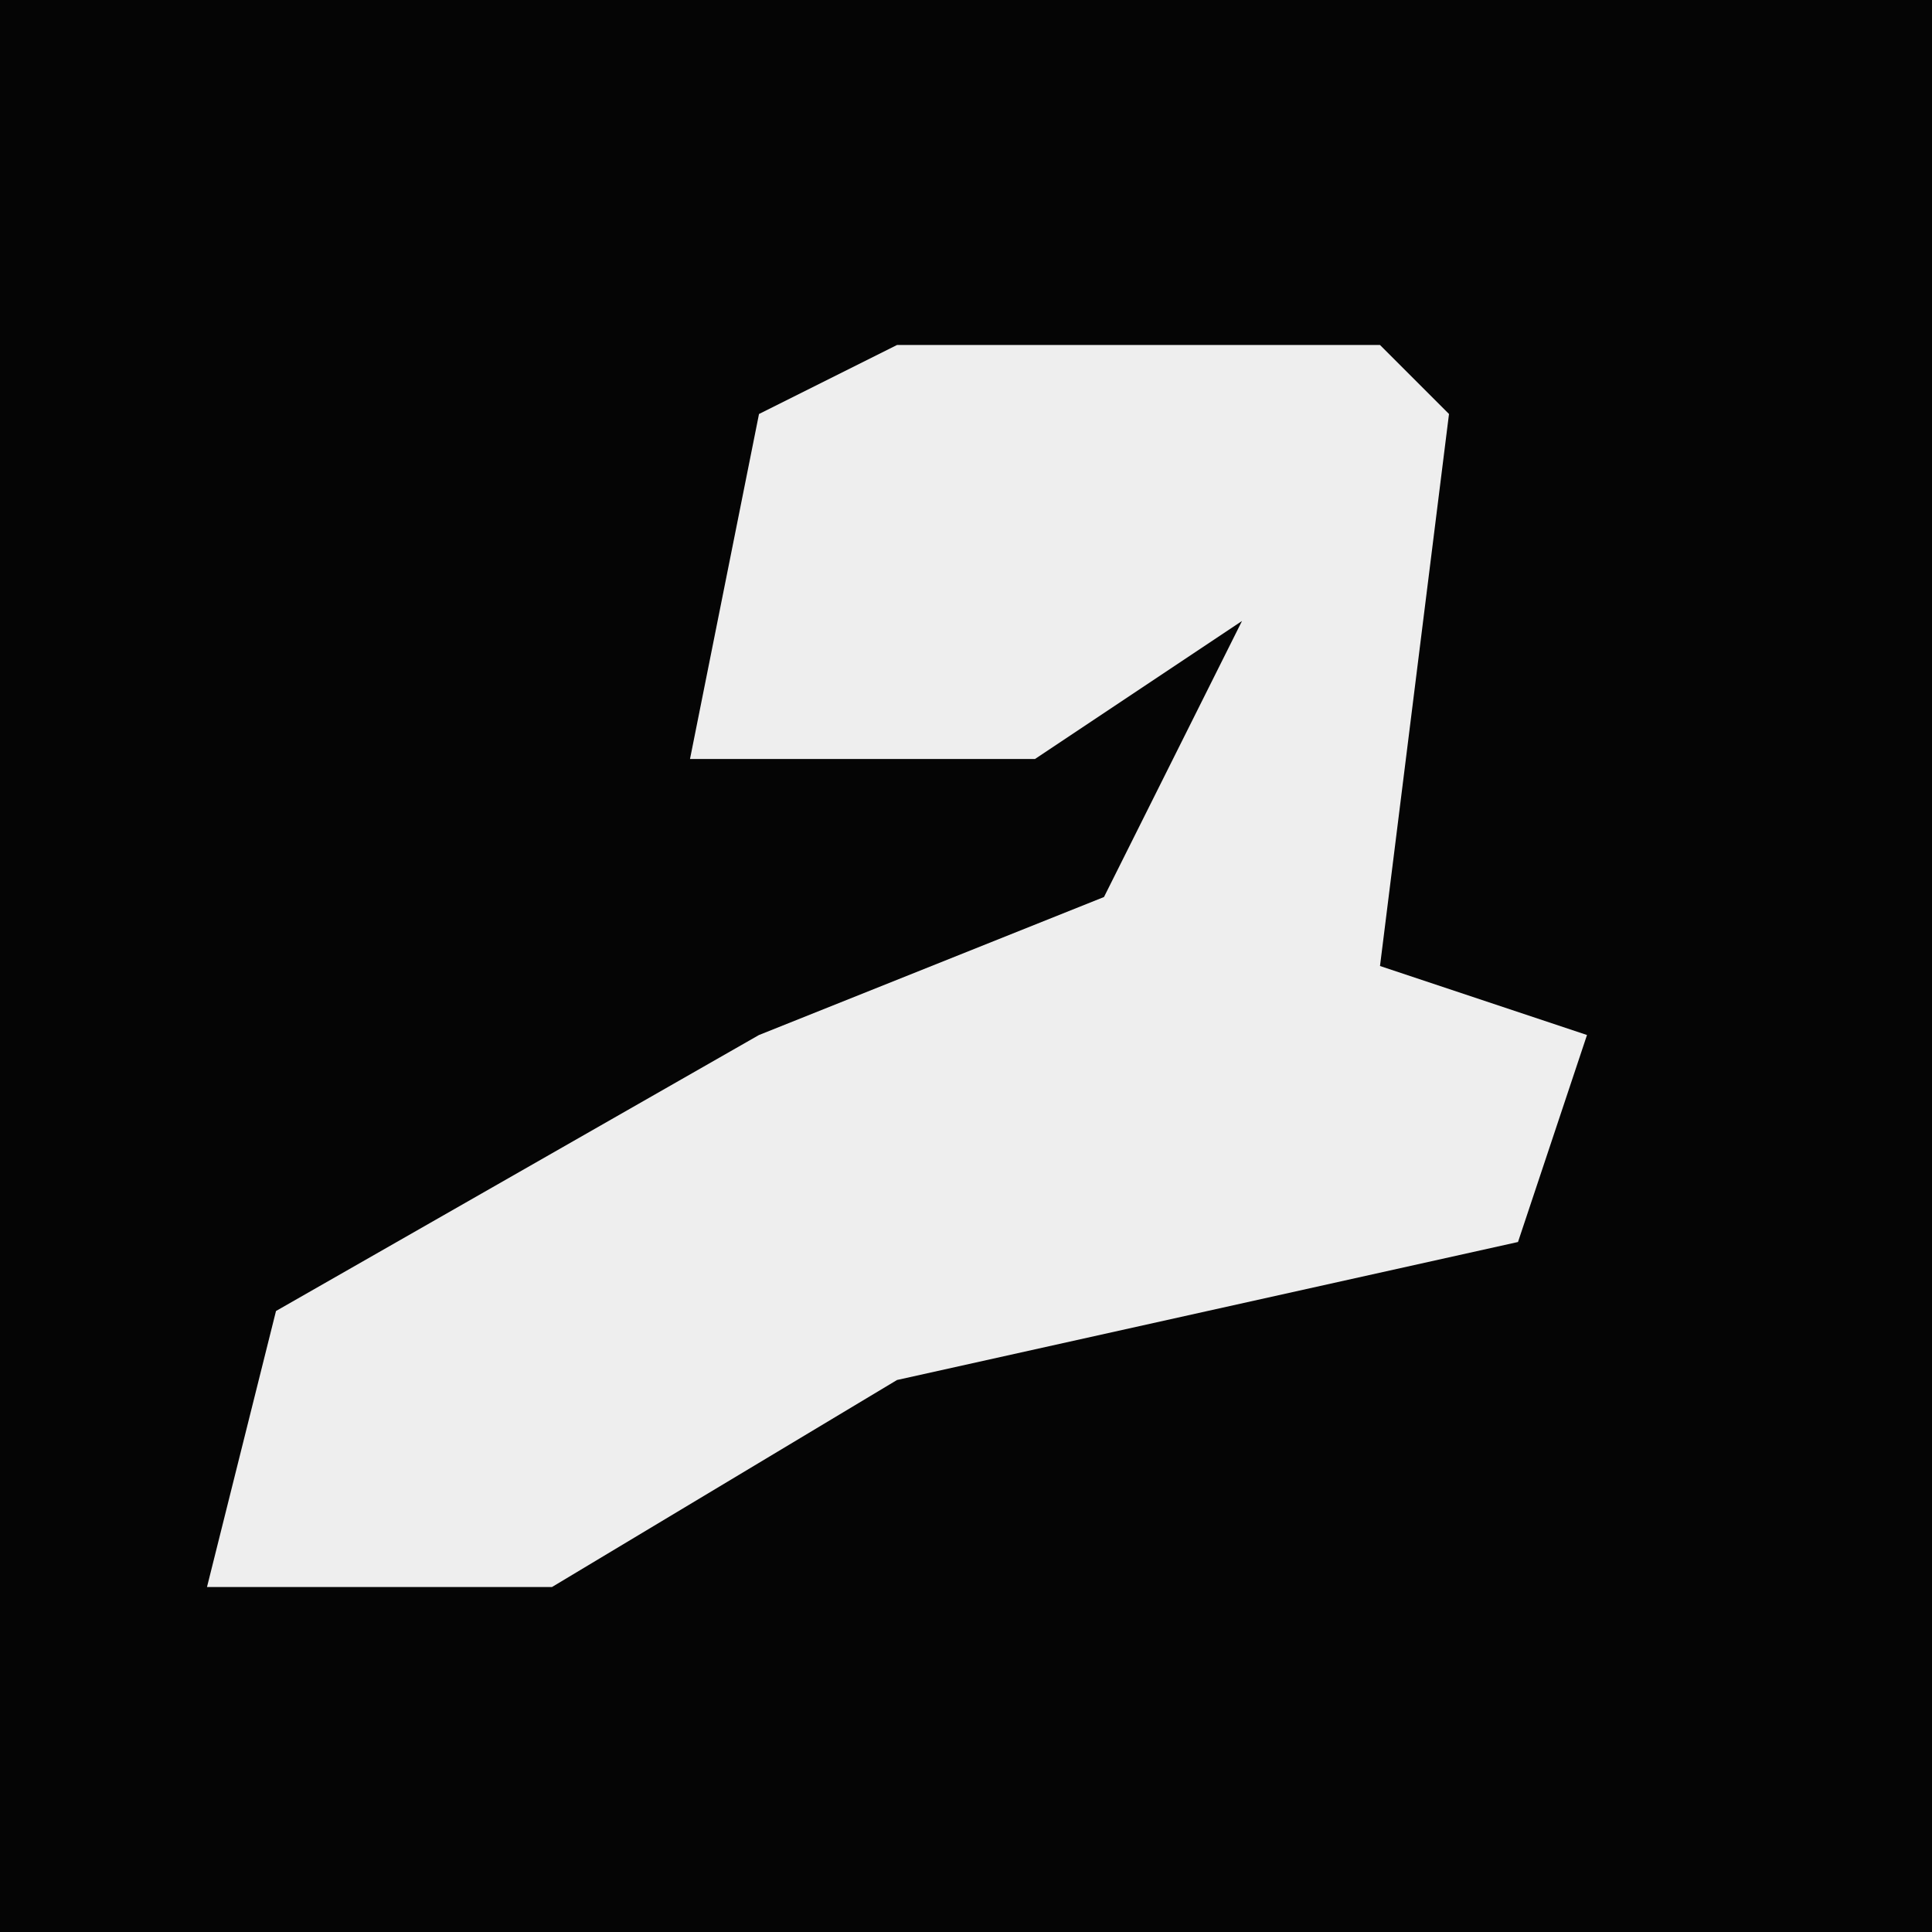 <?xml version="1.0" encoding="UTF-8"?>
<svg version="1.1" xmlns="http://www.w3.org/2000/svg" width="28" height="28">
<path d="M0,0 L28,0 L28,28 L0,28 Z " fill="#050505" transform="translate(0,0)"/>
<path d="M0,0 L7,0 L8,1 L7,9 L10,10 L9,13 L0,15 L-5,18 L-10,18 L-9,14 L-2,10 L3,8 L5,4 L2,6 L-3,6 L-2,1 Z " fill="#EEEEEE" transform="translate(13,5)"/>
</svg>
